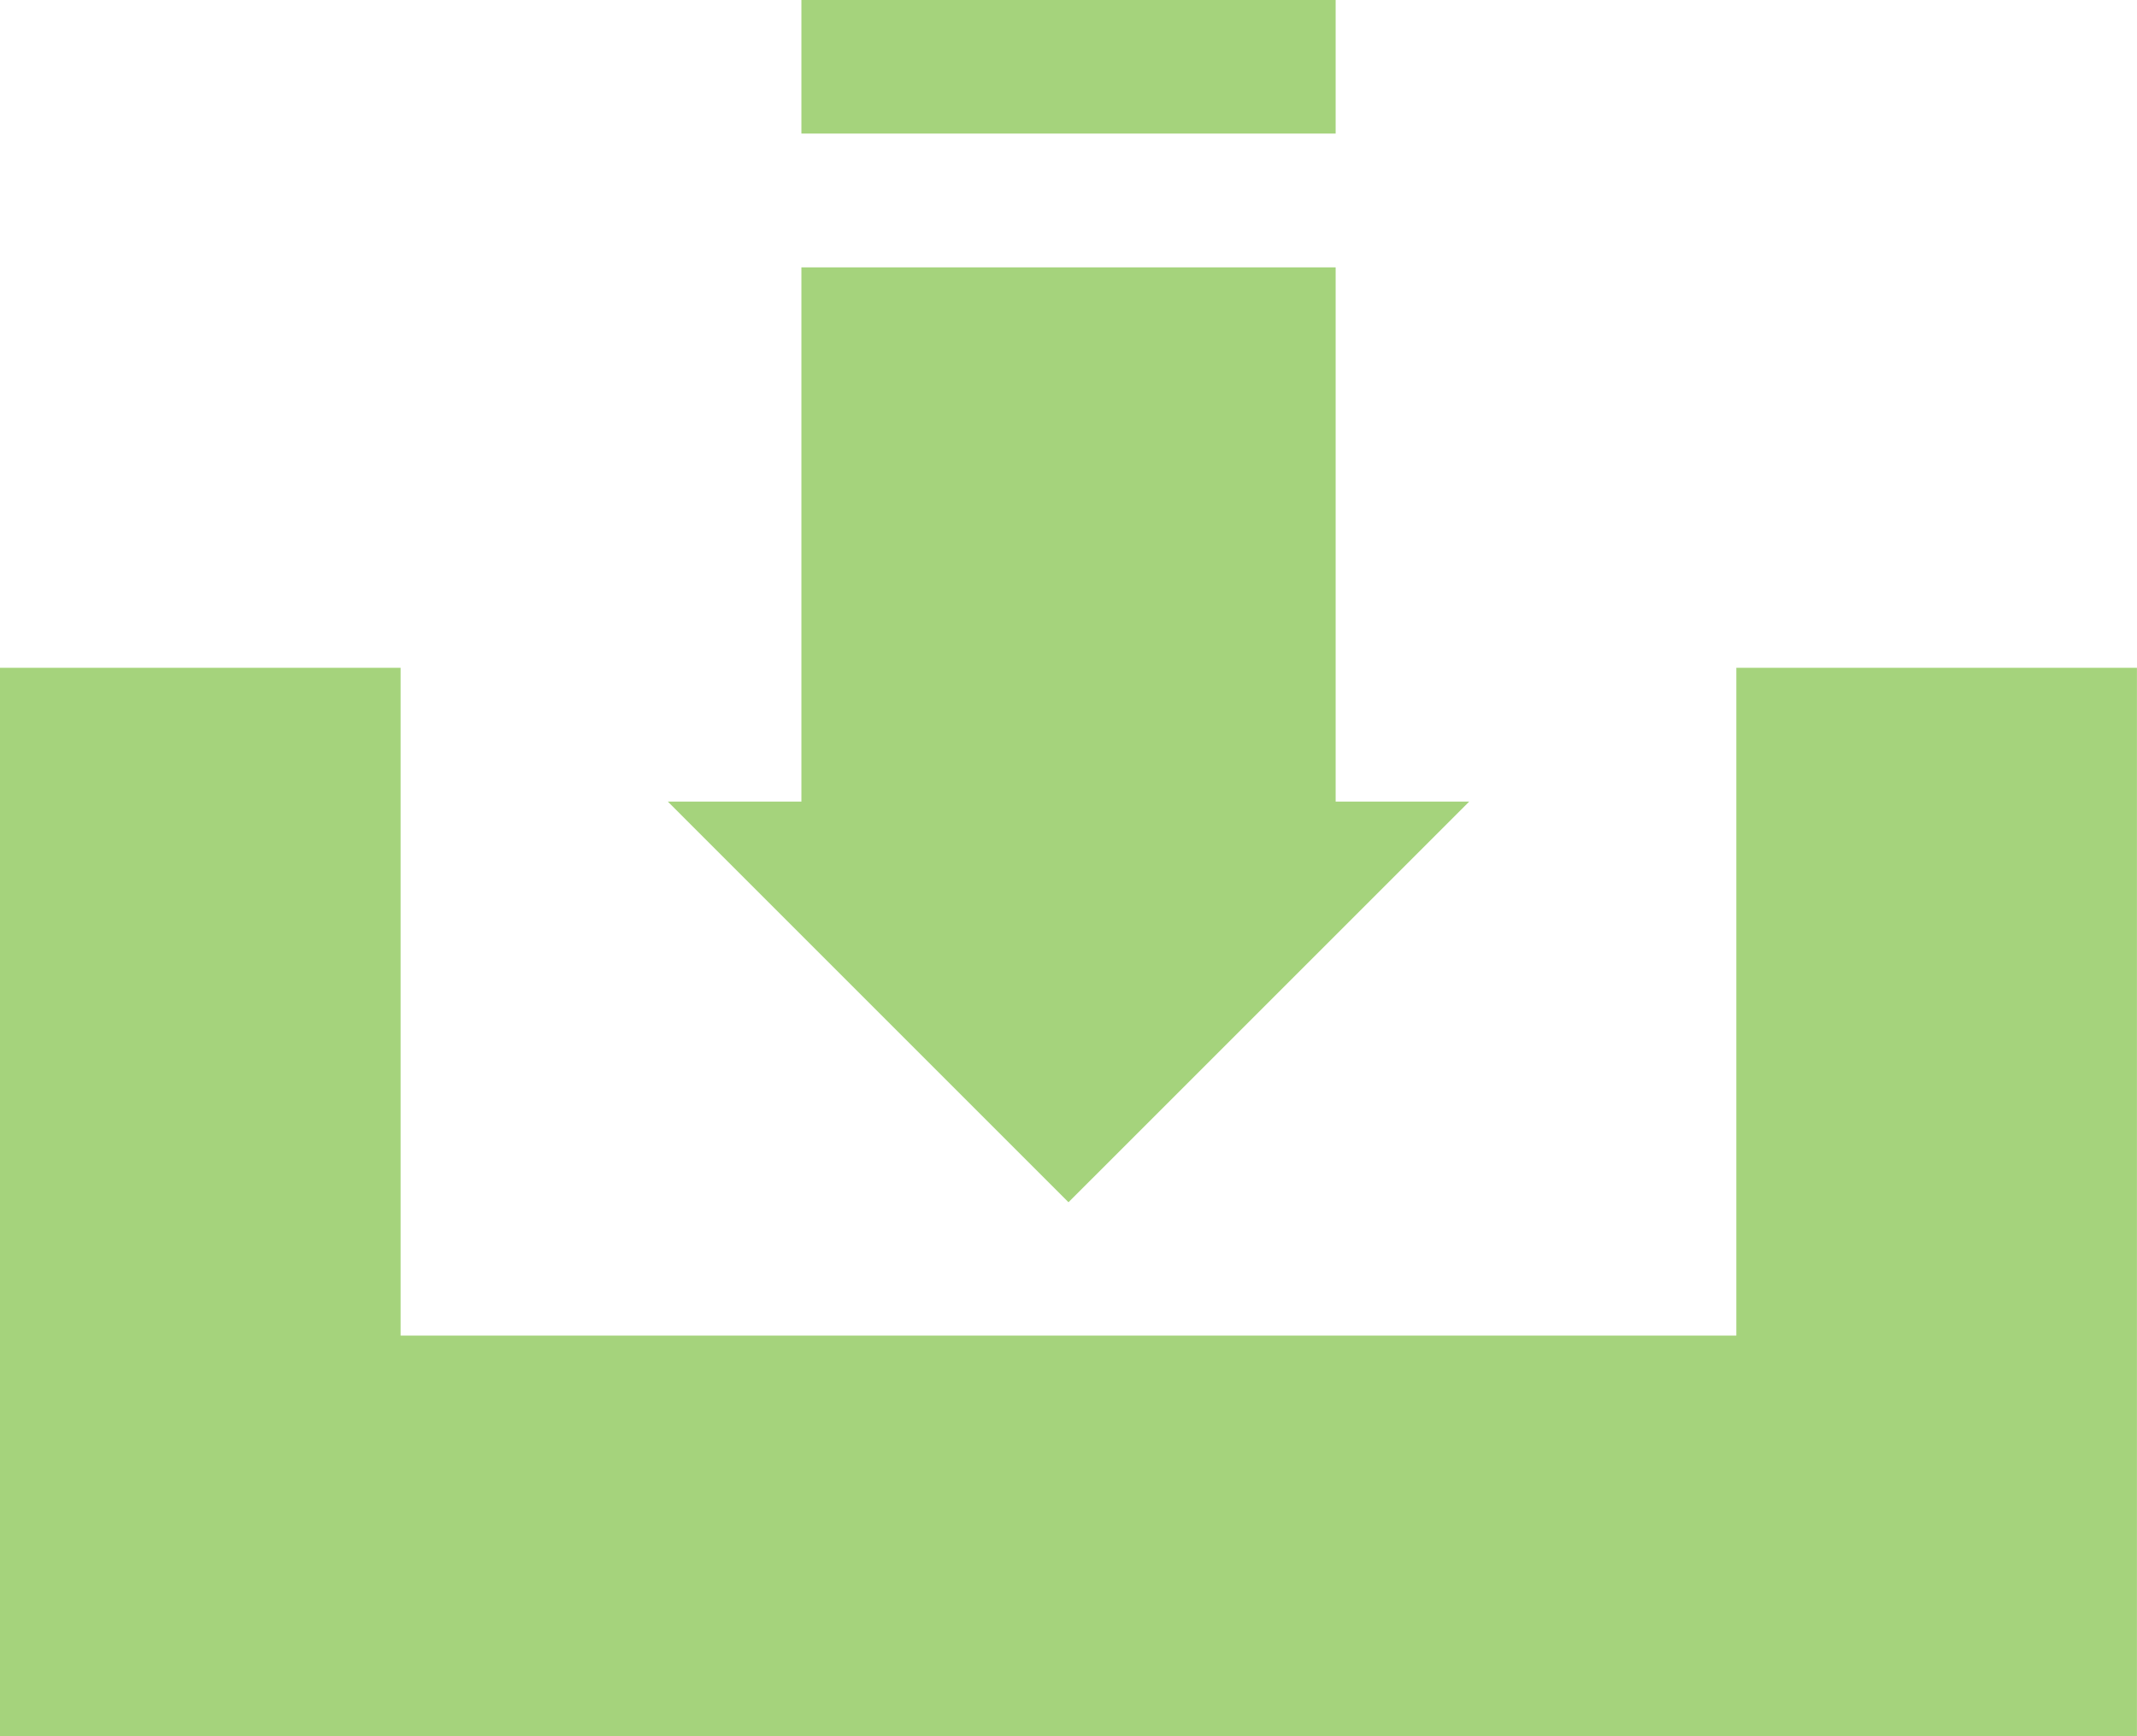 <svg xmlns="http://www.w3.org/2000/svg" width="37.148" height="30.183" viewBox="0 0 37.148 30.183"><defs><style>.a{fill:#a5d37c;fill-rule:evenodd;}</style></defs><path class="a" d="M1422.619-2187.96v11.609H1399.4v-11.609h-6.965v18.574h37.148v-18.574Zm-16.252-11.609v2.322h9.287v-2.322Zm4.643,20.9,6.966-6.965h-2.322v-9.287h-9.287v9.287h-2.322Z" transform="translate(-1392.436 2199.569)"/></svg>